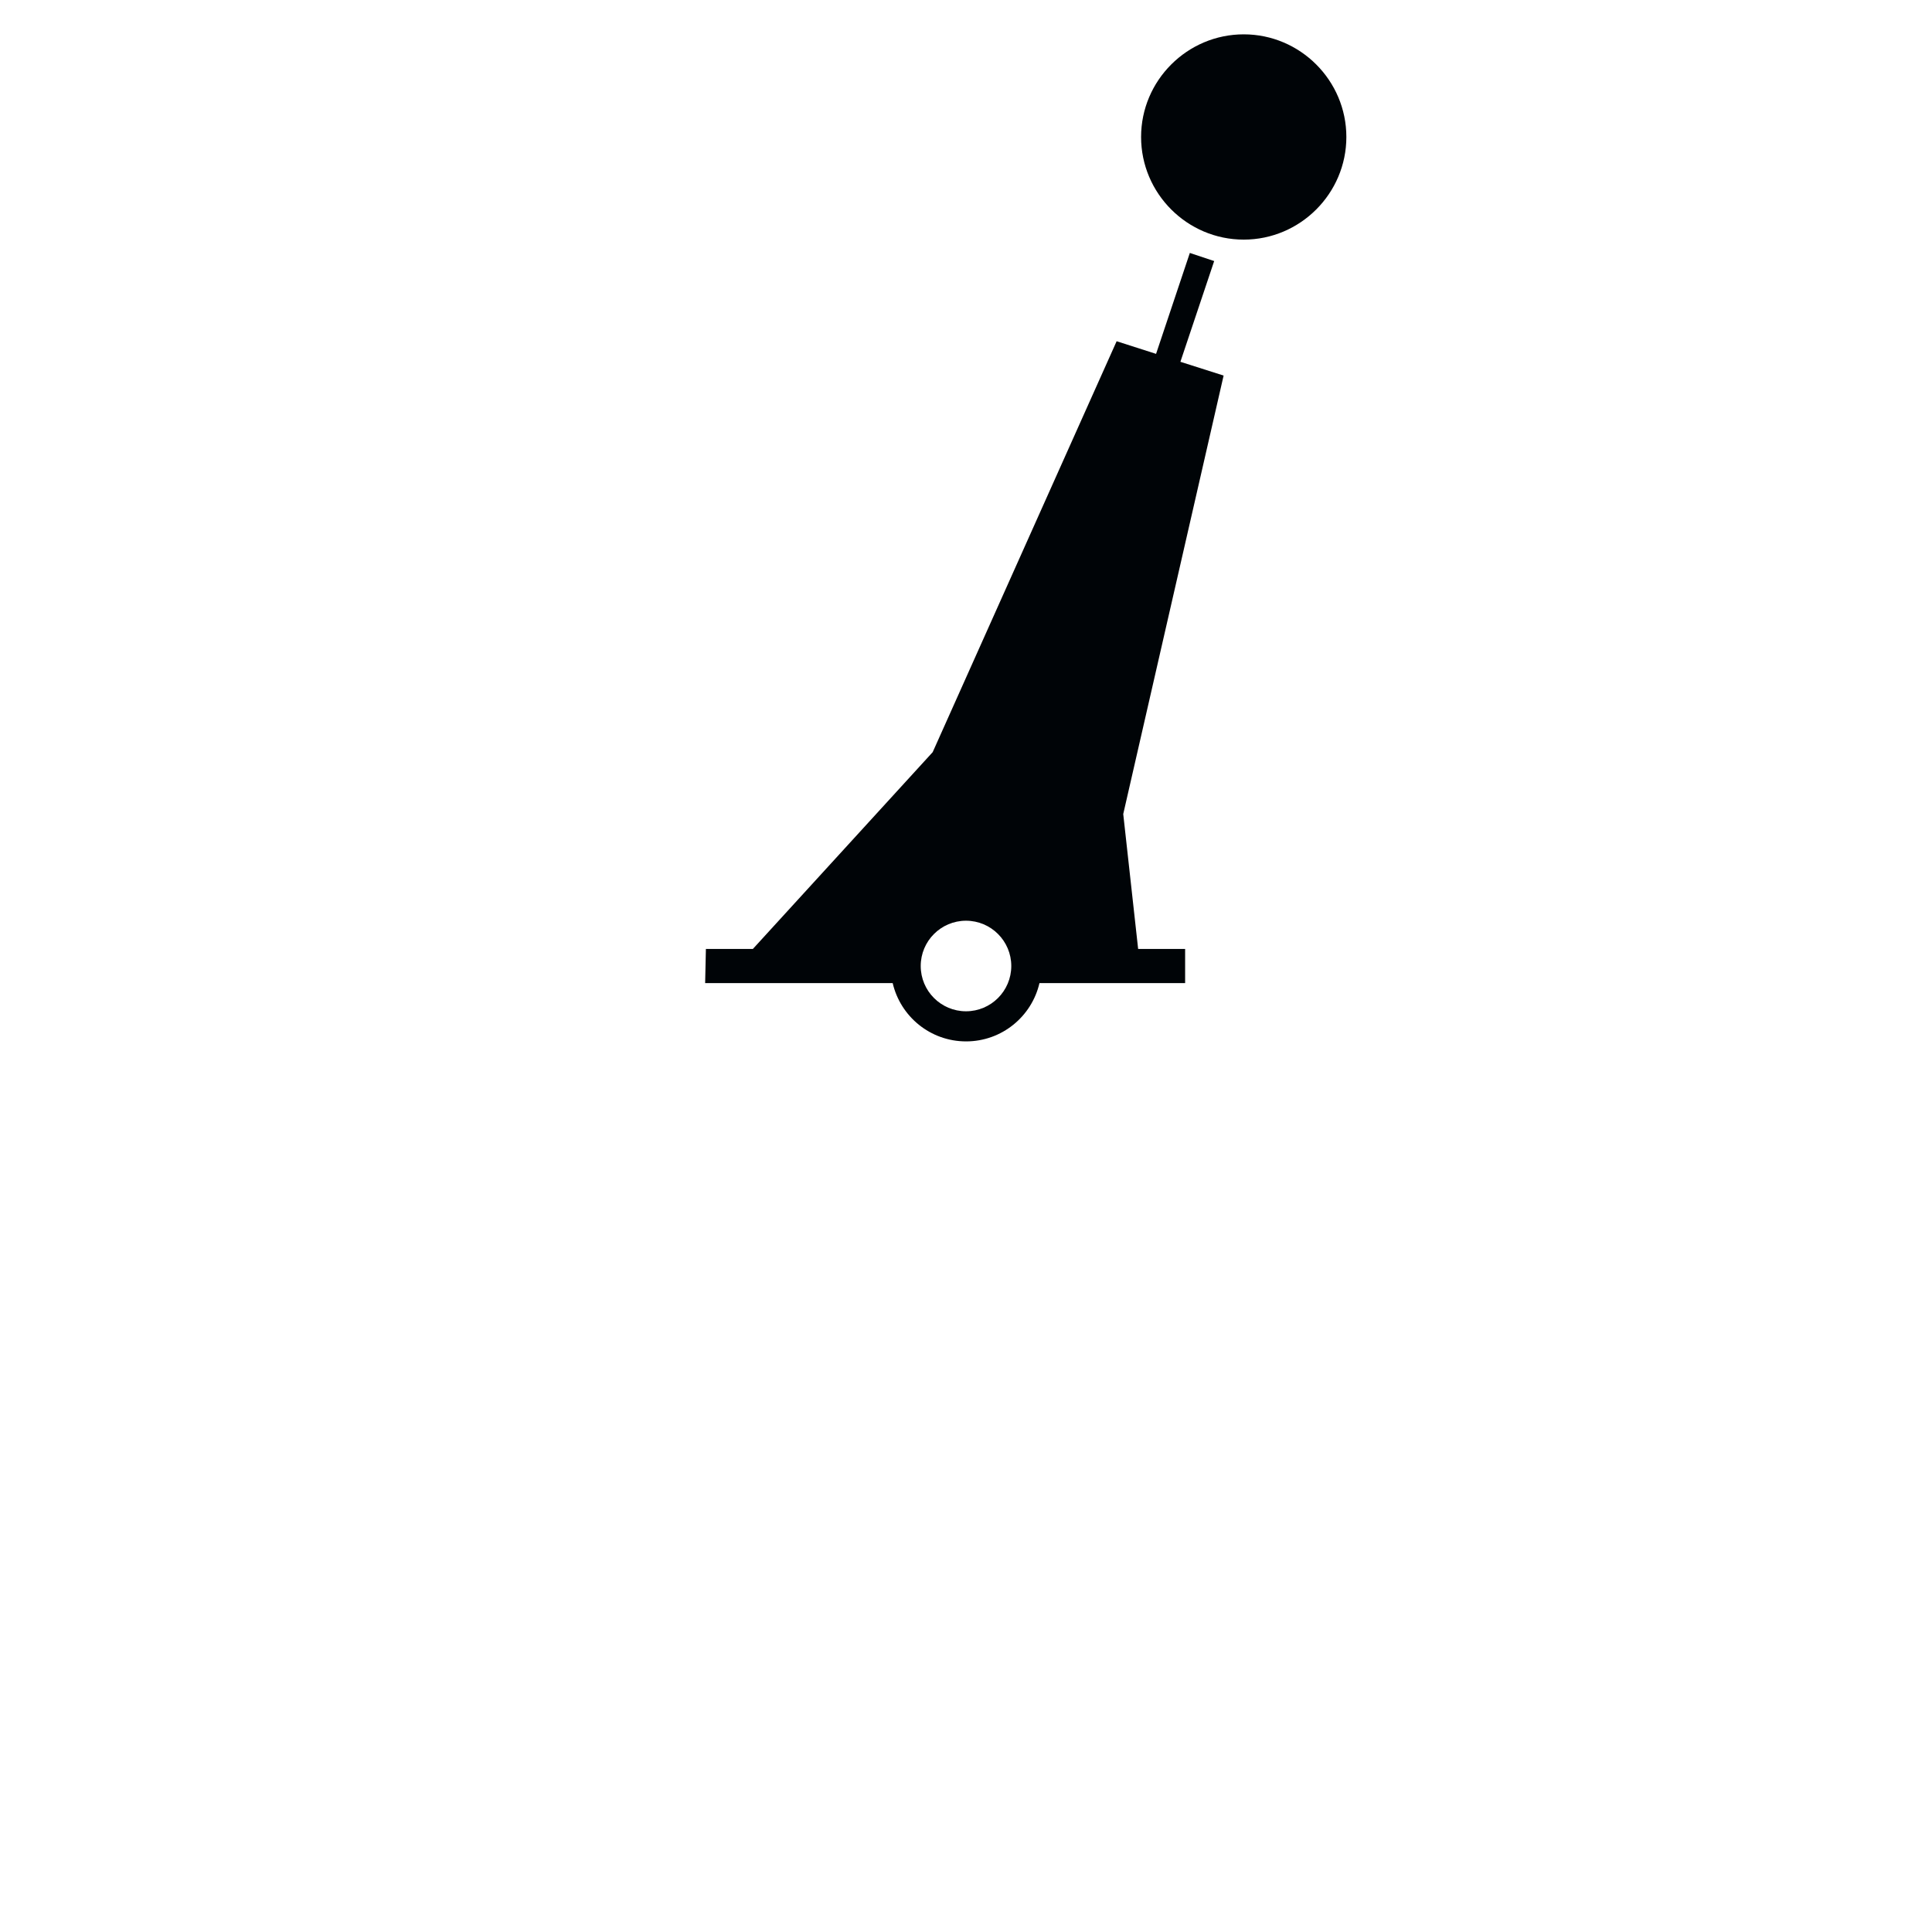 <?xml version="1.0" encoding="UTF-8" standalone="no"?>
<!DOCTYPE svg PUBLIC "-//W3C//DTD SVG 1.0//EN" "http://www.w3.org/TR/2001/REC-SVG-20010904/DTD/svg10.dtd">
<svg
   xmlns:svg="http://www.w3.org/2000/svg"
   xmlns="http://www.w3.org/2000/svg"
   version="1.0"
   width="320"
   height="320"
   id="svg2">
  <defs
     id="defs4" />
  <path
     d="M 197.075,41.894 L 191.481,58.612 L 184.95,56.519 L 154.481,124.581 L 124.7,157.175 L 116.919,157.175 L 116.794,162.831 L 147.856,162.831 C 149.144,168.364 154.09,172.487 160.012,172.488 C 165.937,172.488 170.883,168.367 172.169,162.831 L 196.294,162.831 L 196.294,157.175 L 188.512,157.175 L 186.044,134.831 L 202.669,62.206 L 195.512,59.925 L 201.106,43.237 L 197.075,41.894 z M 167.5,160 C 167.5,164.14 164.14,167.5 160,167.5 C 155.86,167.5 152.5,164.14 152.5,160 C 152.5,155.86 155.86,152.5 160,152.5 C 164.14,152.5 167.5,155.86 167.5,160 z M 206,5.688 C 196.643,5.688 189,13.331 189,22.688 C 189,32.044 196.643,39.688 206,39.688 C 215.357,39.688 223,32.044 223,22.688 C 223,13.331 215.357,5.688 206,5.688 z"
     id="path13269"
     style="fill:#000407;fill-opacity:1;fill-rule:evenodd;stroke:none" />
</svg>
